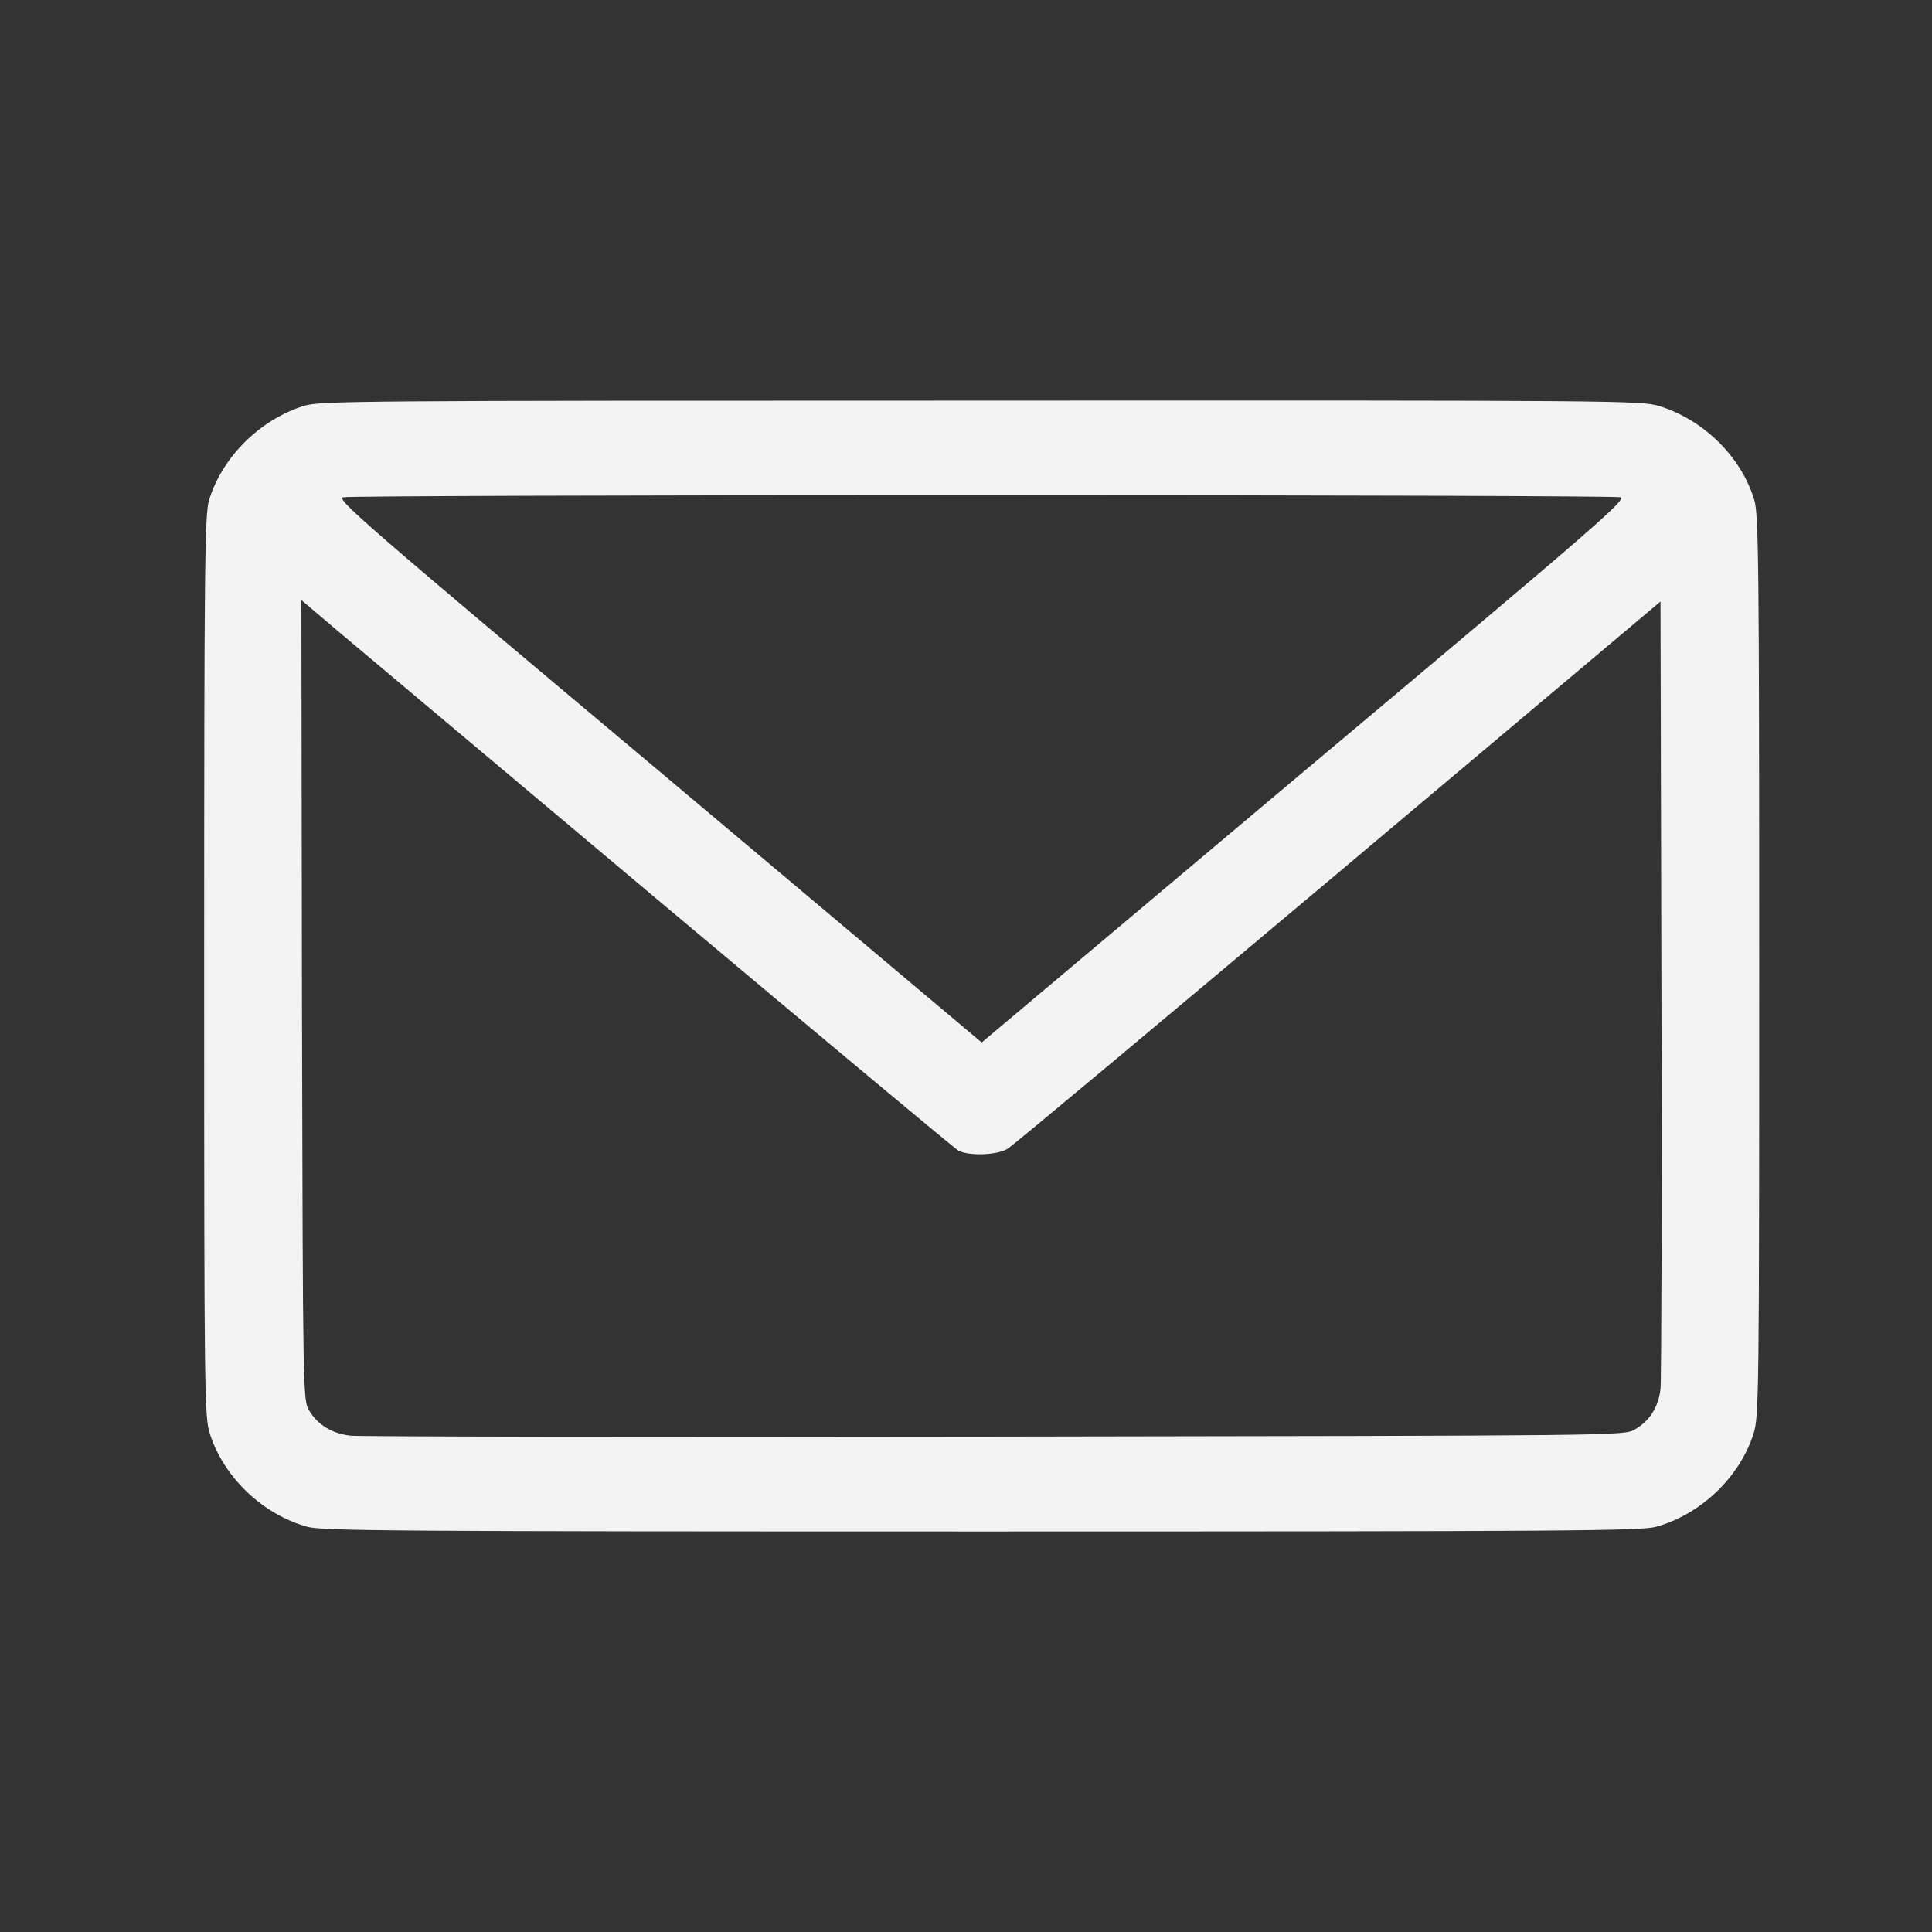 <svg width="41" height="41" viewBox="0 0 41 41" fill="none" xmlns="http://www.w3.org/2000/svg">
<rect x="0" y="0" width="41" height="41" fill="#333333" stroke="none"/>
<path d="M6.447 8.614C5.513 8.908 4.713 9.702 4.436 10.615C4.346 10.921 4.333 11.971 4.333 20.504C4.333 29.7 4.339 30.062 4.455 30.431C4.752 31.35 5.564 32.131 6.518 32.4C6.834 32.487 8.278 32.5 20.833 32.5C33.389 32.5 34.832 32.487 35.148 32.4C36.102 32.131 36.914 31.35 37.211 30.431C37.327 30.062 37.333 29.7 37.333 20.504C37.333 11.971 37.32 10.921 37.23 10.615C36.953 9.689 36.147 8.902 35.2 8.614C34.819 8.502 34.375 8.495 20.814 8.502C7.42 8.502 6.802 8.508 6.447 8.614ZM34.381 10.552C34.542 10.583 33.994 11.065 27.691 16.353L20.833 22.123L13.975 16.353C7.672 11.065 7.124 10.583 7.285 10.552C7.382 10.527 13.479 10.508 20.833 10.508C28.187 10.508 34.284 10.527 34.381 10.552ZM14.027 19.154C17.423 22.004 20.259 24.373 20.337 24.417C20.562 24.536 21.155 24.517 21.381 24.38C21.49 24.317 24.649 21.673 28.406 18.516L35.238 12.765L35.258 20.96C35.27 25.467 35.258 29.299 35.238 29.481C35.193 29.868 35 30.162 34.69 30.337C34.465 30.468 34.446 30.468 21.123 30.487C13.782 30.5 7.633 30.487 7.446 30.468C7.046 30.425 6.744 30.237 6.563 29.937C6.428 29.718 6.428 29.662 6.408 21.229L6.396 12.734L7.124 13.353C7.523 13.69 10.63 16.297 14.027 19.154Z" fill="#F3F3F3"/>
</svg>
